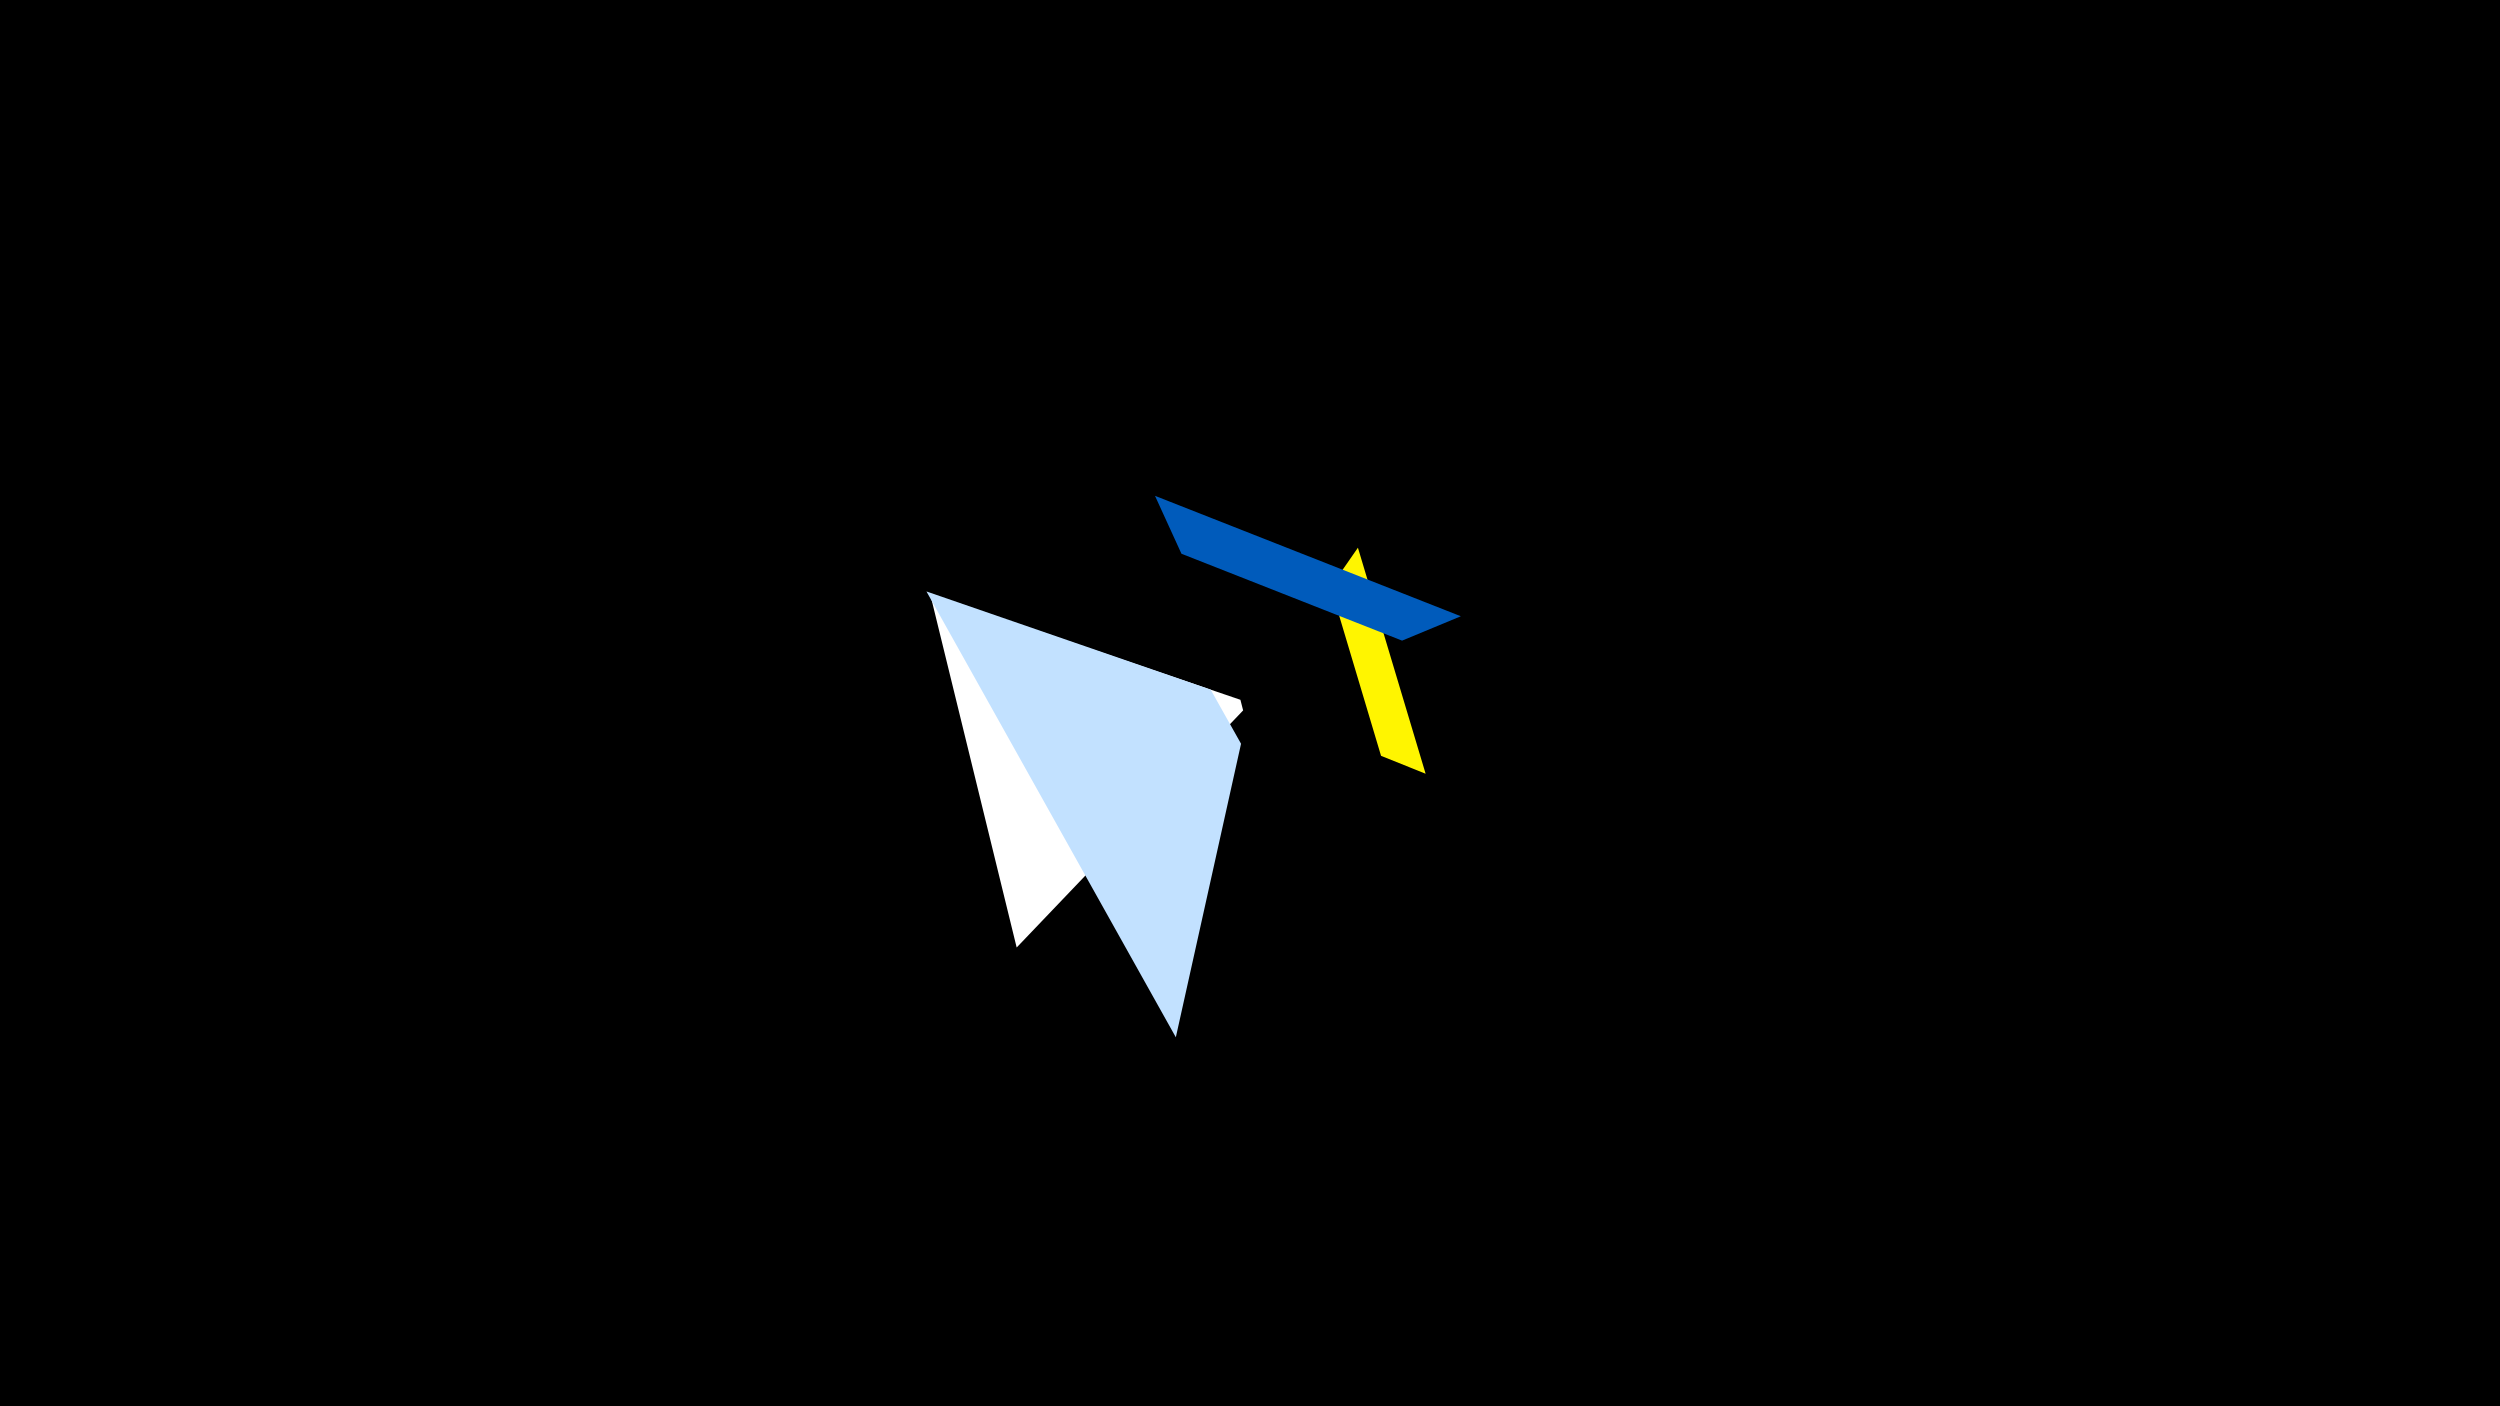 <svg width="1200" height="675" viewBox="-500 -500 1200 675" xmlns="http://www.w3.org/2000/svg"><title>19086</title><path d="M-500-500h1200v675h-1200z" fill="#000"/><path d="M151.8-237.1l32.5 108.5-21.4-8.6-24.2-81z" fill="#fff500"/><path d="M-12-45.2l-41.5-169.6 148.9 50.7 1.3 5.1z" fill="#fff"/><path d="M64.4-2.1l-119.7-214 136.4 47.1 14.6 26z" fill="#c2e1ff"/><path d="M54.4-262l146.8 57.8-28.2 11.7-105.9-41.7z" fill="#005bbb"/></svg>